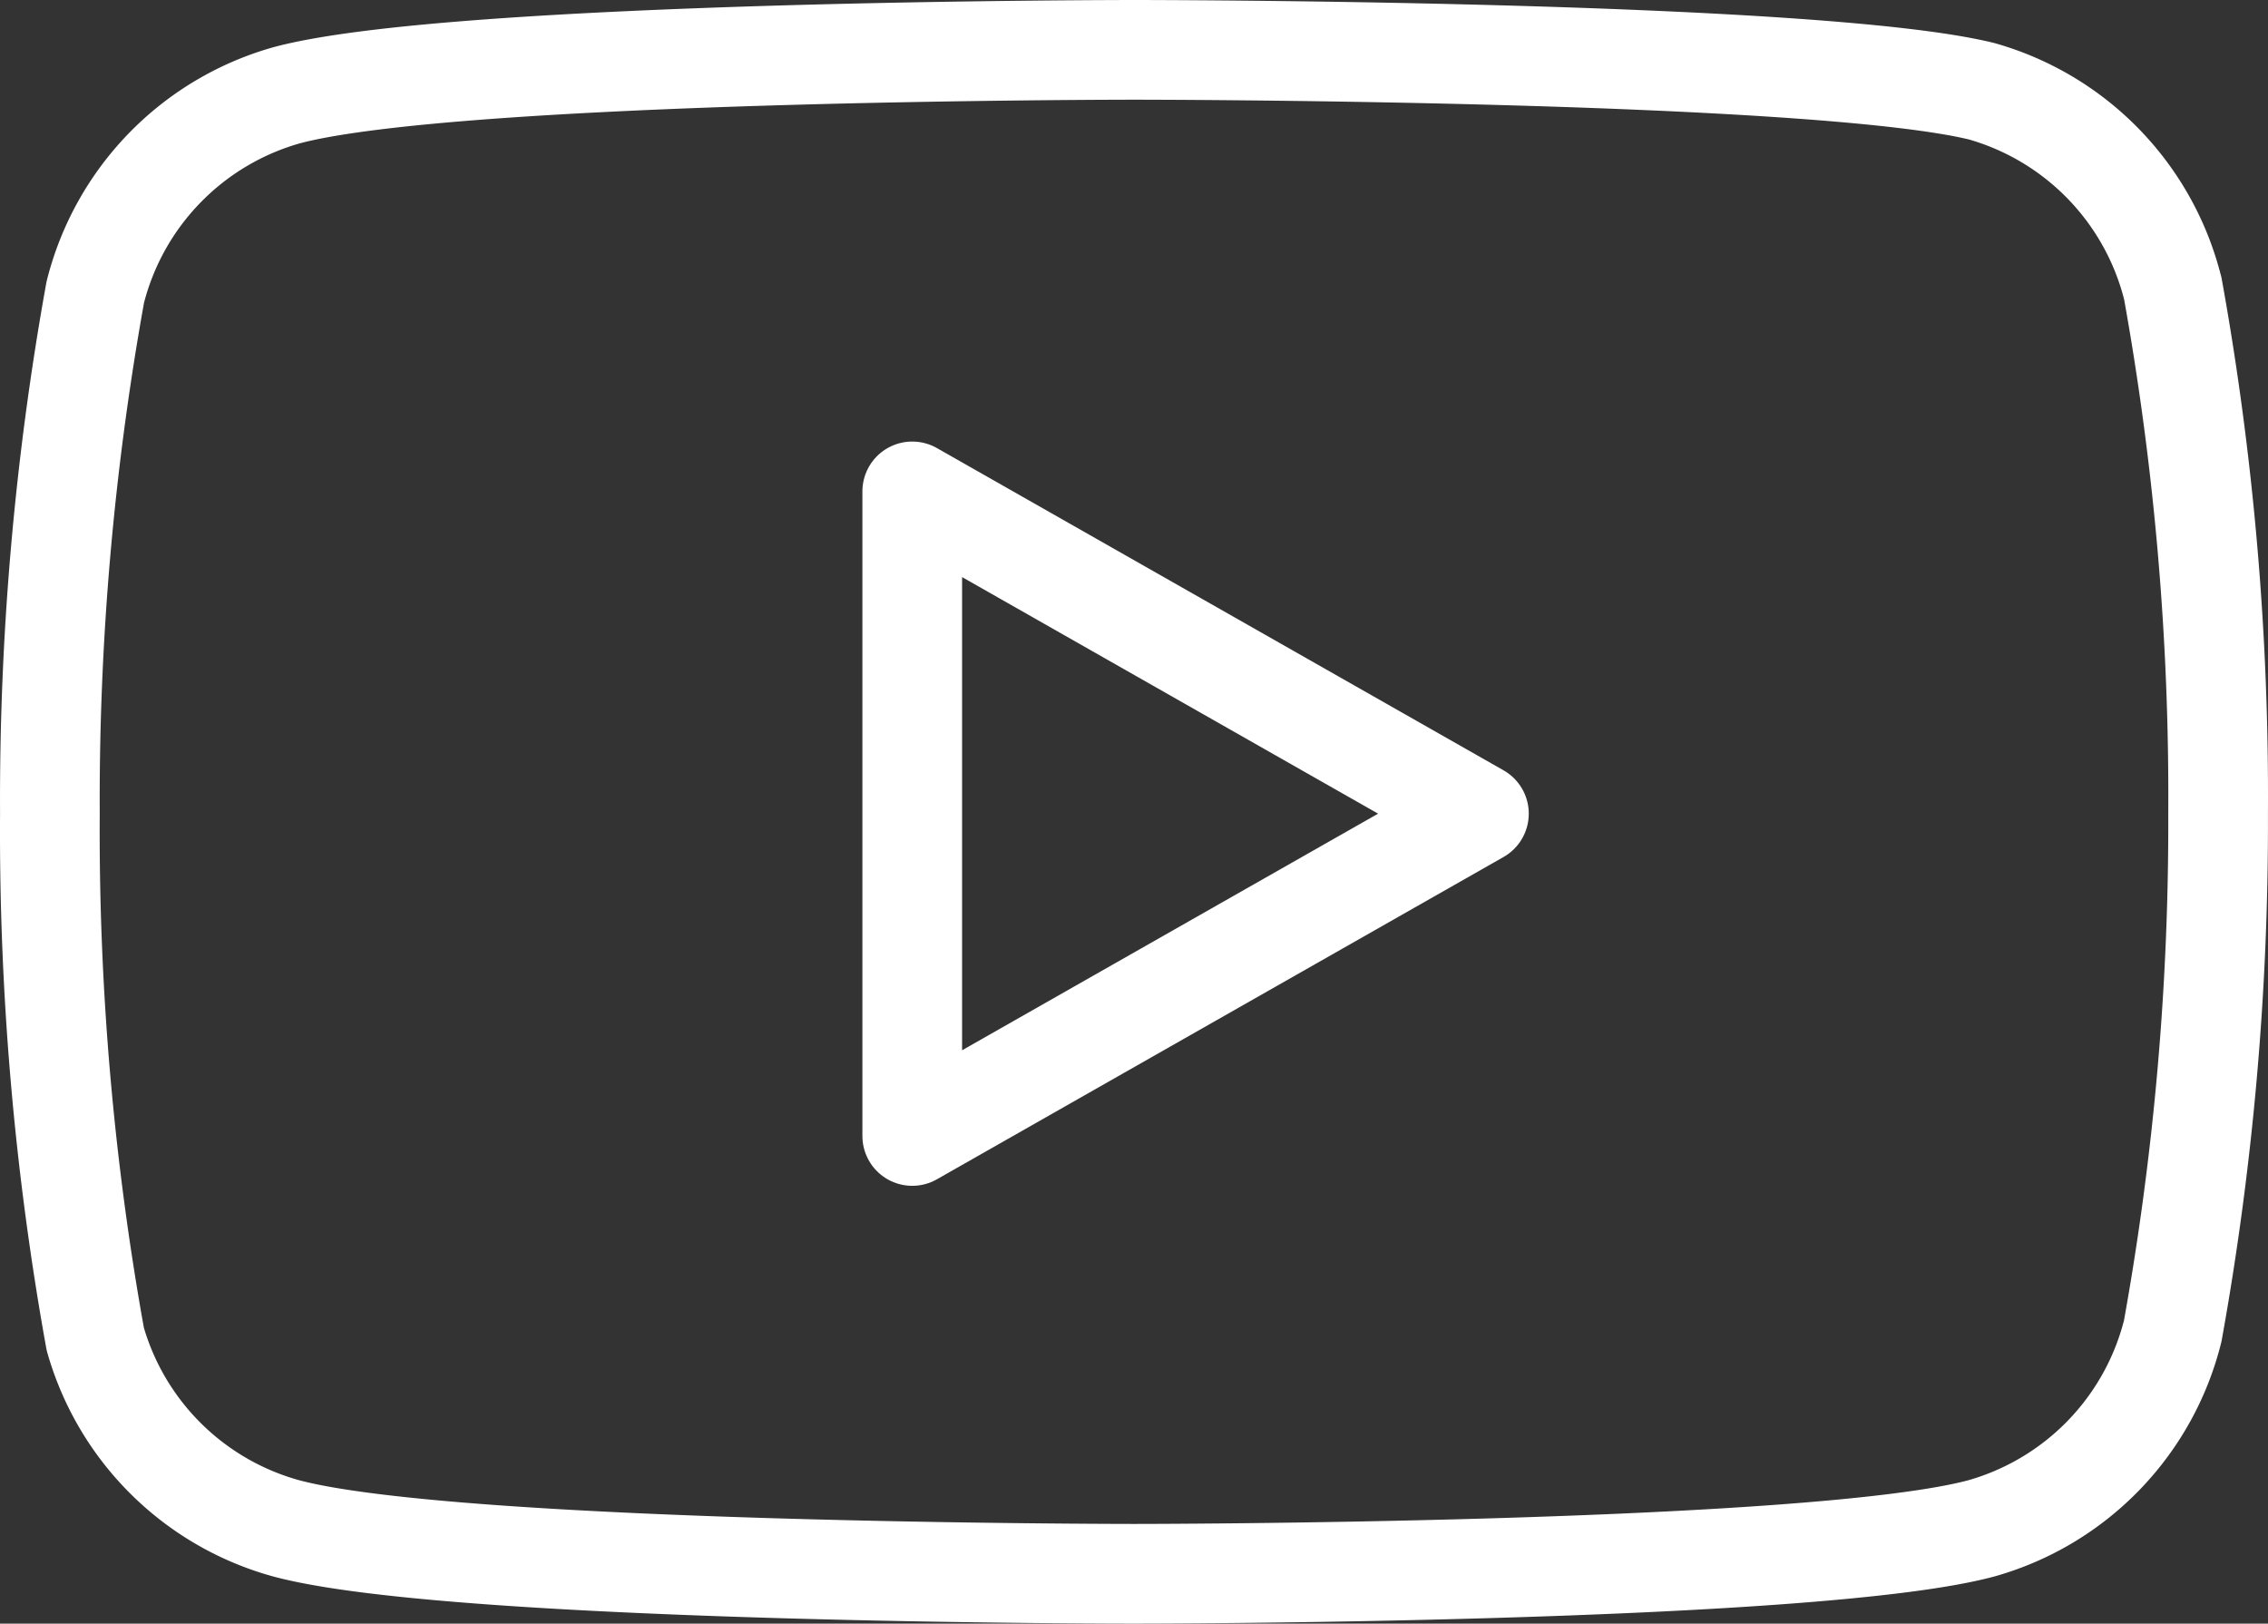 <svg xmlns="http://www.w3.org/2000/svg" width="45.502" height="32.572" viewBox="0 0 45.502 32.572">
  <rect x="0" y="0" width="45.502" height="32.572" fill="#333333" stroke="none"/>
  <g id="youtube" transform="translate(0.001 -3)">
    <path id="Tracé_58" data-name="Tracé 58" d="M43.59,8.785A5.5,5.5,0,0,0,39.754,4.83c-3.4-.83-17-.83-17-.83s-13.6,0-17,.91A5.5,5.5,0,0,0,1.91,8.864,57.338,57.338,0,0,0,1,19.323a57.339,57.339,0,0,0,.91,10.539,5.5,5.5,0,0,0,3.836,3.8c3.4.91,17,.91,17,.91s13.6,0,17-.91A5.5,5.5,0,0,0,43.59,29.7a57.339,57.339,0,0,0,.91-10.38,57.341,57.341,0,0,0-.91-10.539Z" fill="none" stroke="#fff" stroke-linecap="round" stroke-linejoin="round" stroke-width="2"/>
    <path id="Tracé_59" data-name="Tracé 59" d="M9.75,21.411l11.369-6.466L9.75,8.48Z" transform="translate(8.551 4.378)" fill="none" stroke="#fff" stroke-linecap="round" stroke-linejoin="round" stroke-width="2"/>
  </g>
</svg>
